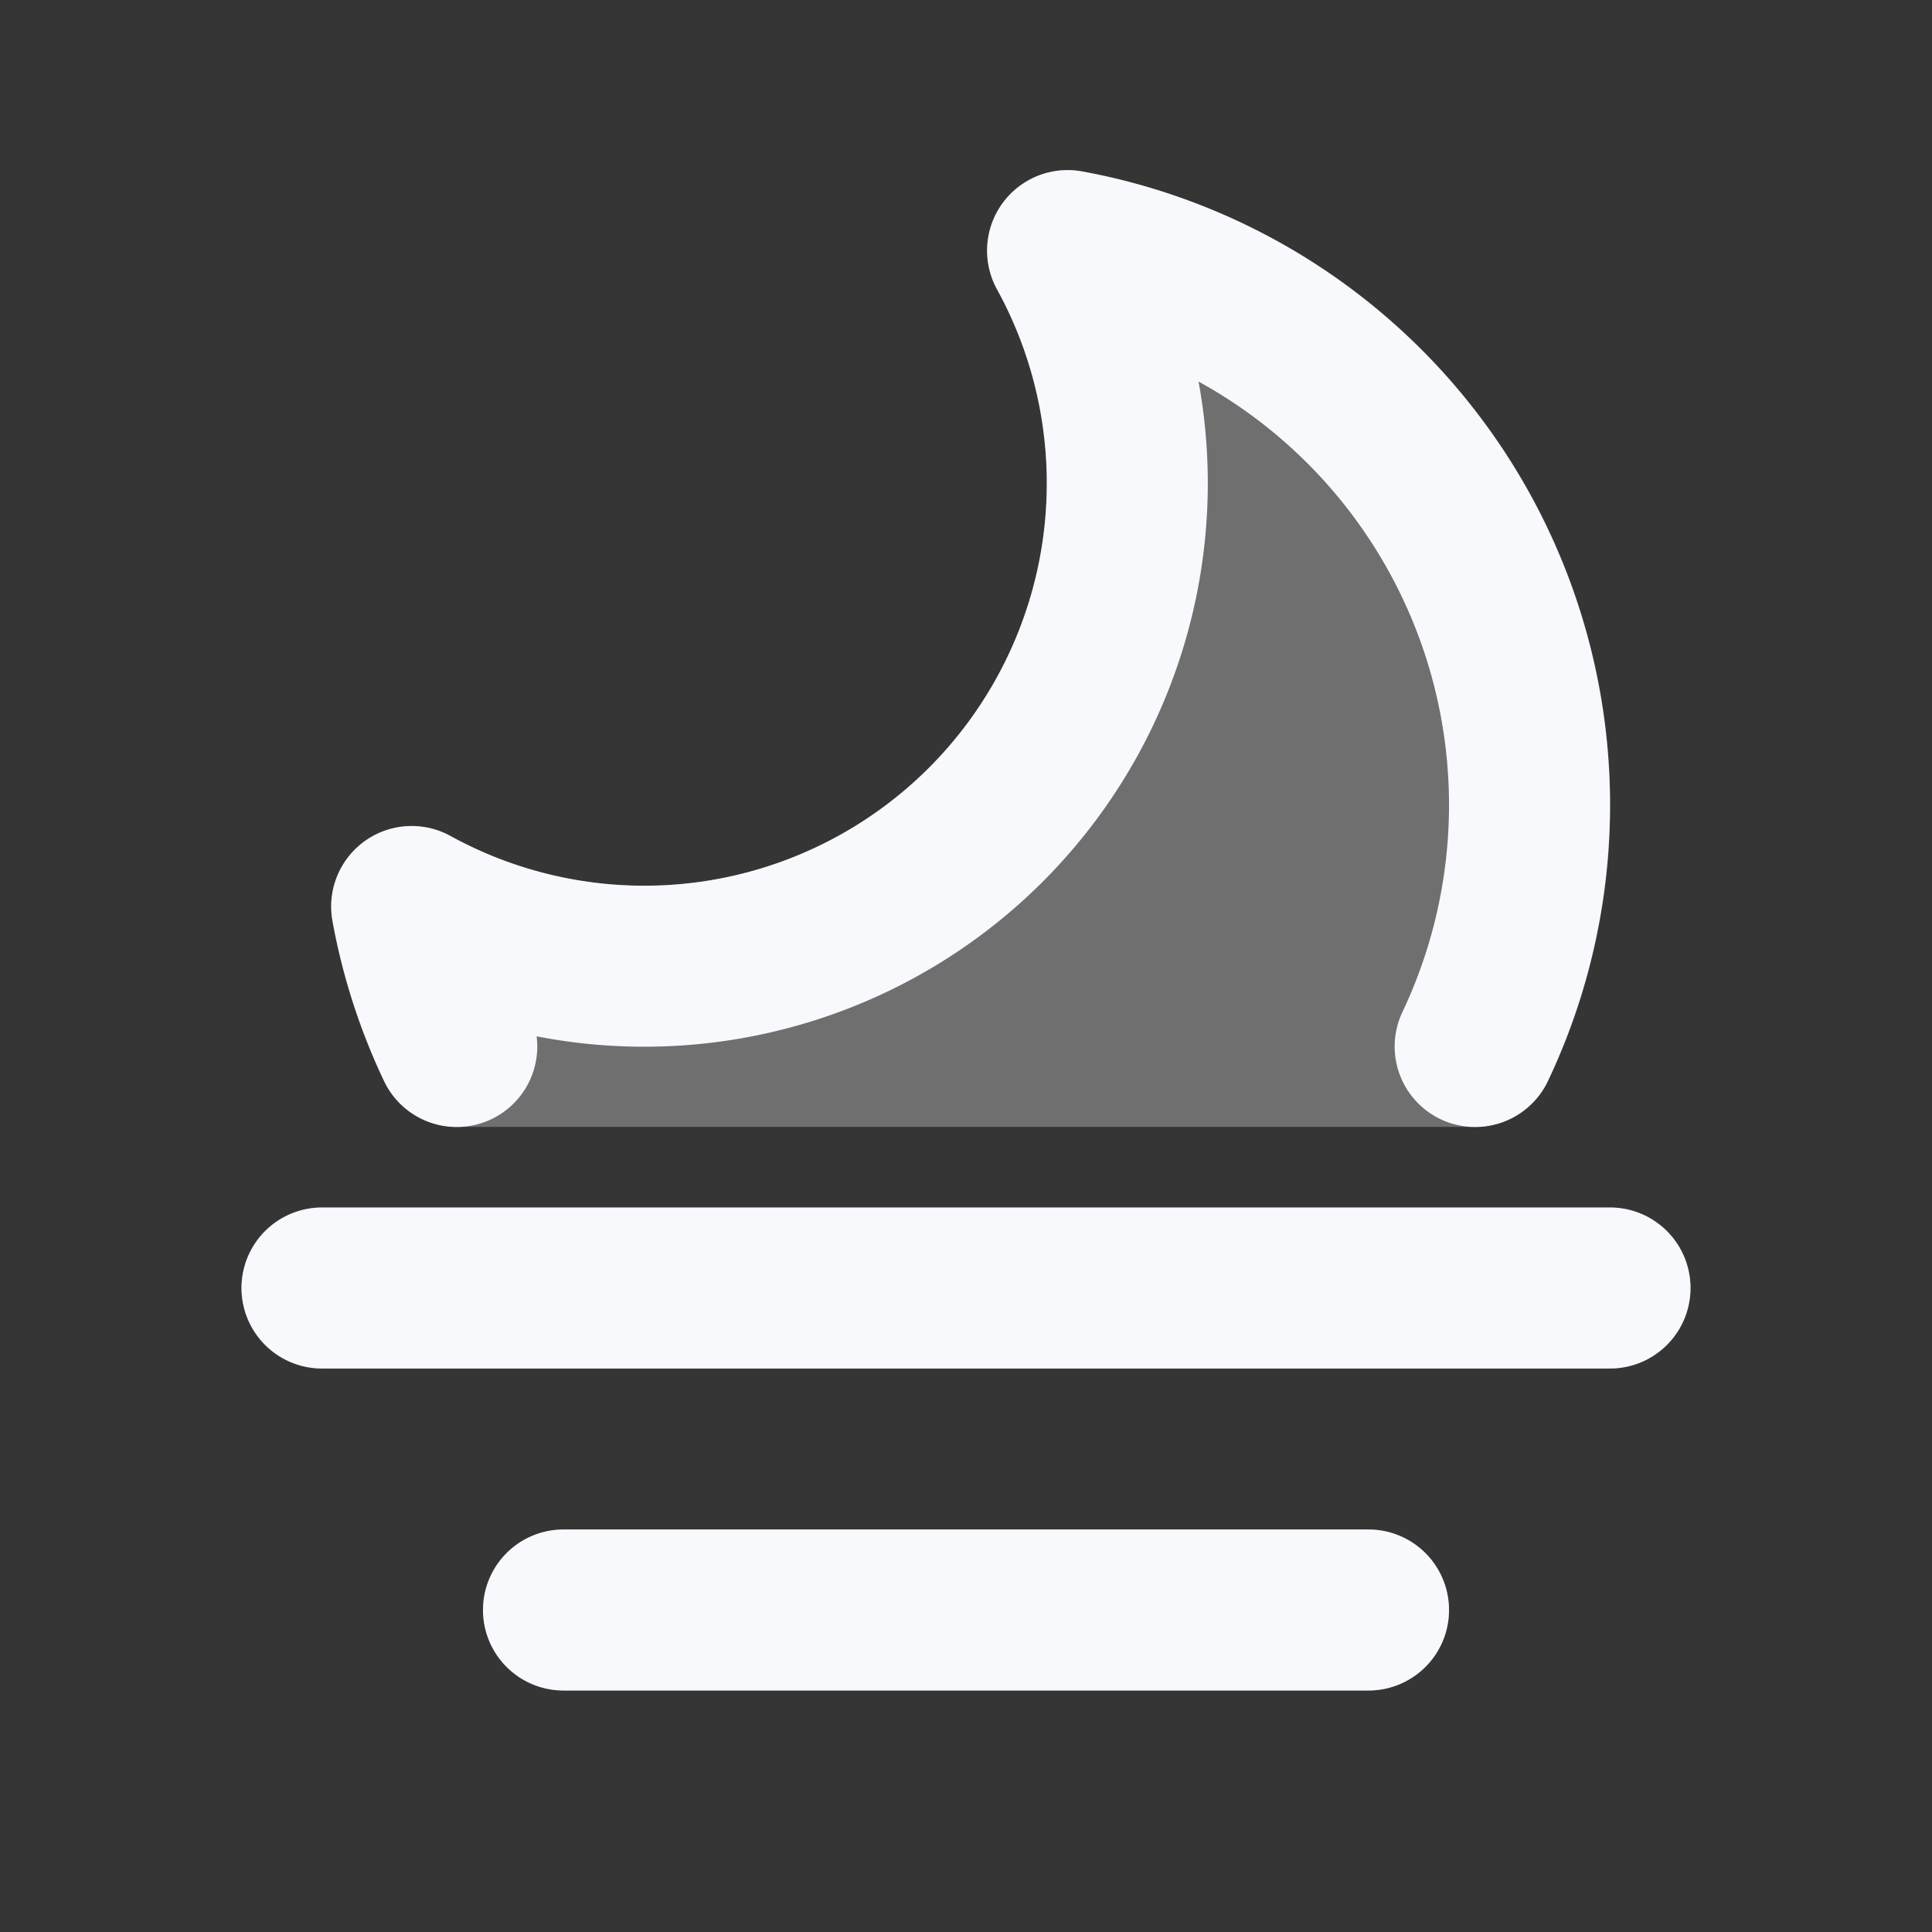 <svg xmlns="http://www.w3.org/2000/svg" width="24" height="24" fill="none"><rect width="100%" height="100%" fill="#333333" stroke="none"/><path fill="#fff" fill-opacity=".01" d="M24 0v24H0V0z"/><g fill="#F7F9FC" opacity=".3"><path d="M13.44 2.13a1 1 0 0 0-1.055 1.465 5 5 0 0 1-6.79 6.79A1 1 0 0 0 4.13 11.44a7.95 7.95 0 0 0 .641 1.989 1 1 0 0 0 .904.57h12.652a1 1 0 0 0 .904-.57 8.002 8.002 0 0 0-5.79-11.3M3 16a1 1 0 0 1 1-1h16a1 1 0 1 1 0 2H4a1 1 0 0 1-1-1M6 20a1 1 0 0 1 1-1h10a1 1 0 1 1 0 2H7a1 1 0 0 1-1-1"/></g><path stroke="#F7F9FC" stroke-linecap="round" stroke-linejoin="round" stroke-width="2" d="M4 16h16M7 20h10M5.674 13a6.95 6.95 0 0 1-.56-1.739 6 6 0 0 0 8.148-8.148A7.002 7.002 0 0 1 18.325 13"/></svg>